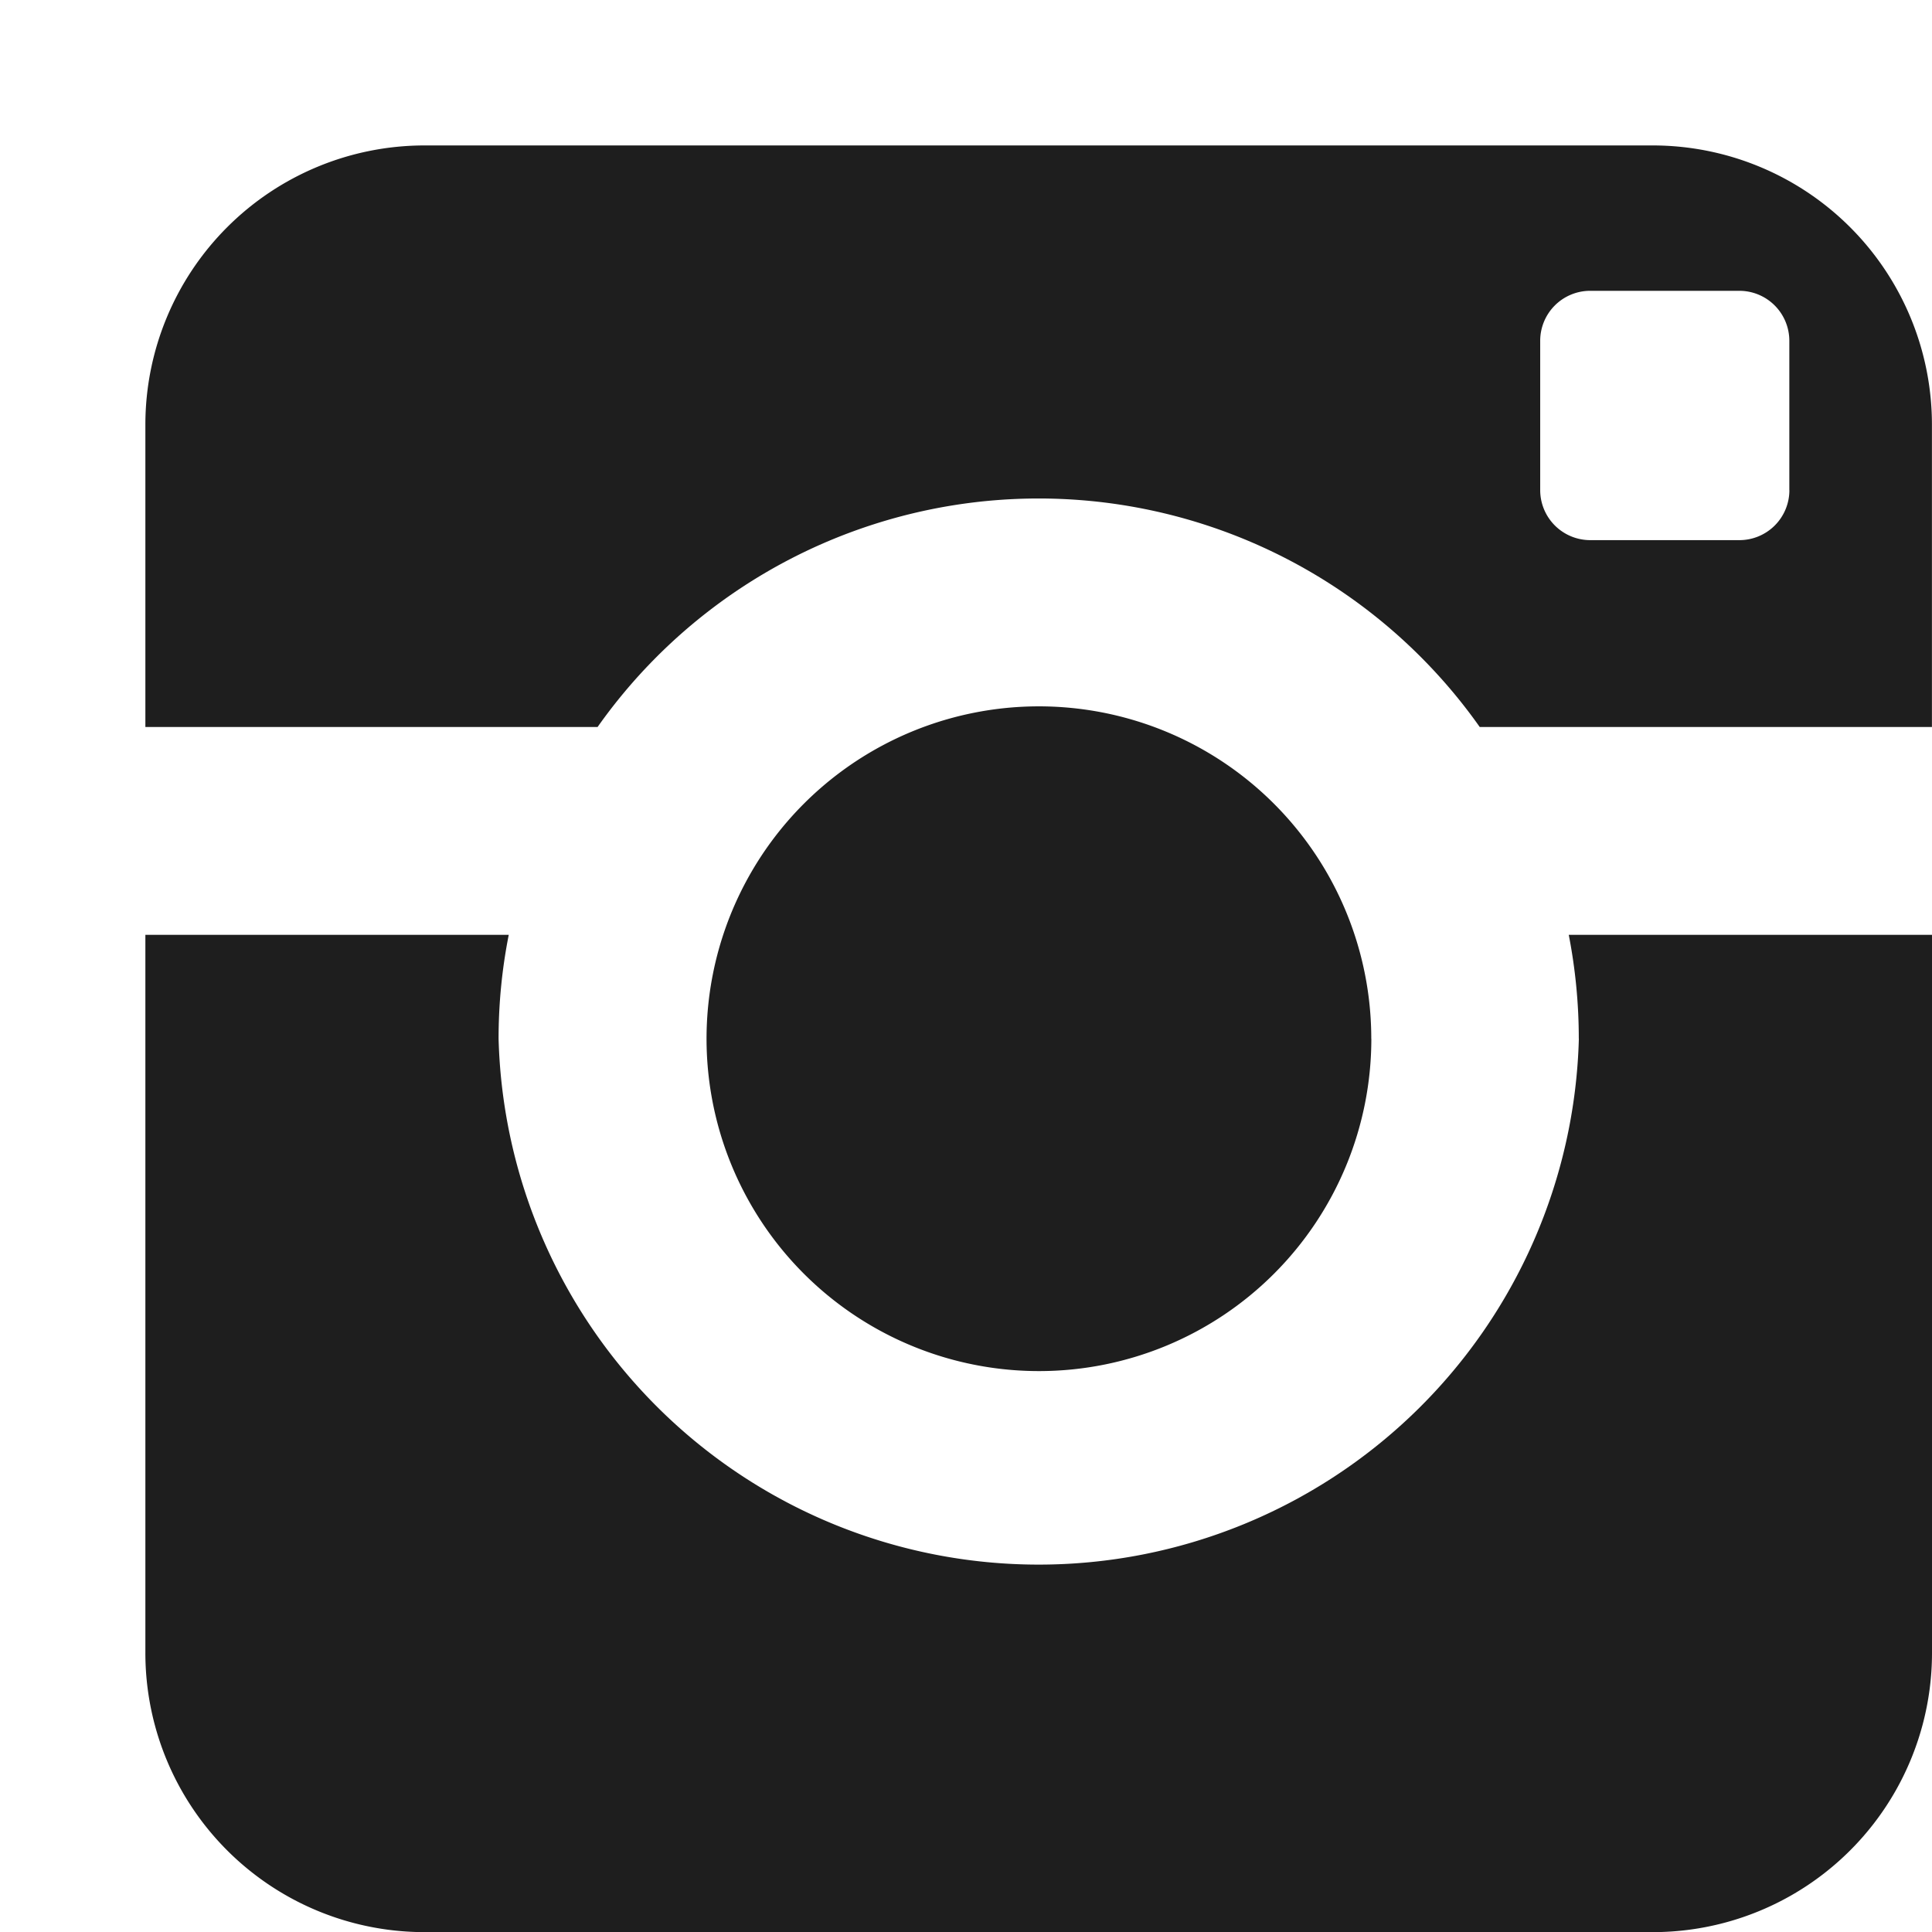 <svg xmlns="http://www.w3.org/2000/svg" width="30.035" height="30.035" viewBox="0 0 30.035 30.035">
    <path id="ins" d="M62.948,63.4ZM87.493,79.552a8.4,8.4,0,0,1-16.794,0,8.275,8.275,0,0,1,.158-1.615H65.208V89.1a4.34,4.34,0,0,0,4.341,4.341H88.642A4.341,4.341,0,0,0,92.983,89.1V77.937H87.336a8.432,8.432,0,0,1,.156,1.615Zm1.15-13.887H69.549a4.341,4.341,0,0,0-4.341,4.341v4.7h7.03a8.394,8.394,0,0,1,13.714,0h7.03v-4.7a4.342,4.342,0,0,0-4.341-4.341Zm2.123,5.361a.777.777,0,0,1-.775.775H87.667a.778.778,0,0,1-.775-.775V68.7a.777.777,0,0,1,.775-.775h2.323a.777.777,0,0,1,.775.775v2.325Zm-6.5,8.526A5.167,5.167,0,1,0,79.1,84.719a5.167,5.167,0,0,0,5.167-5.167Z" transform="translate(-62.948 -63.404)" fill="#1e1e1e"/>
</svg>

